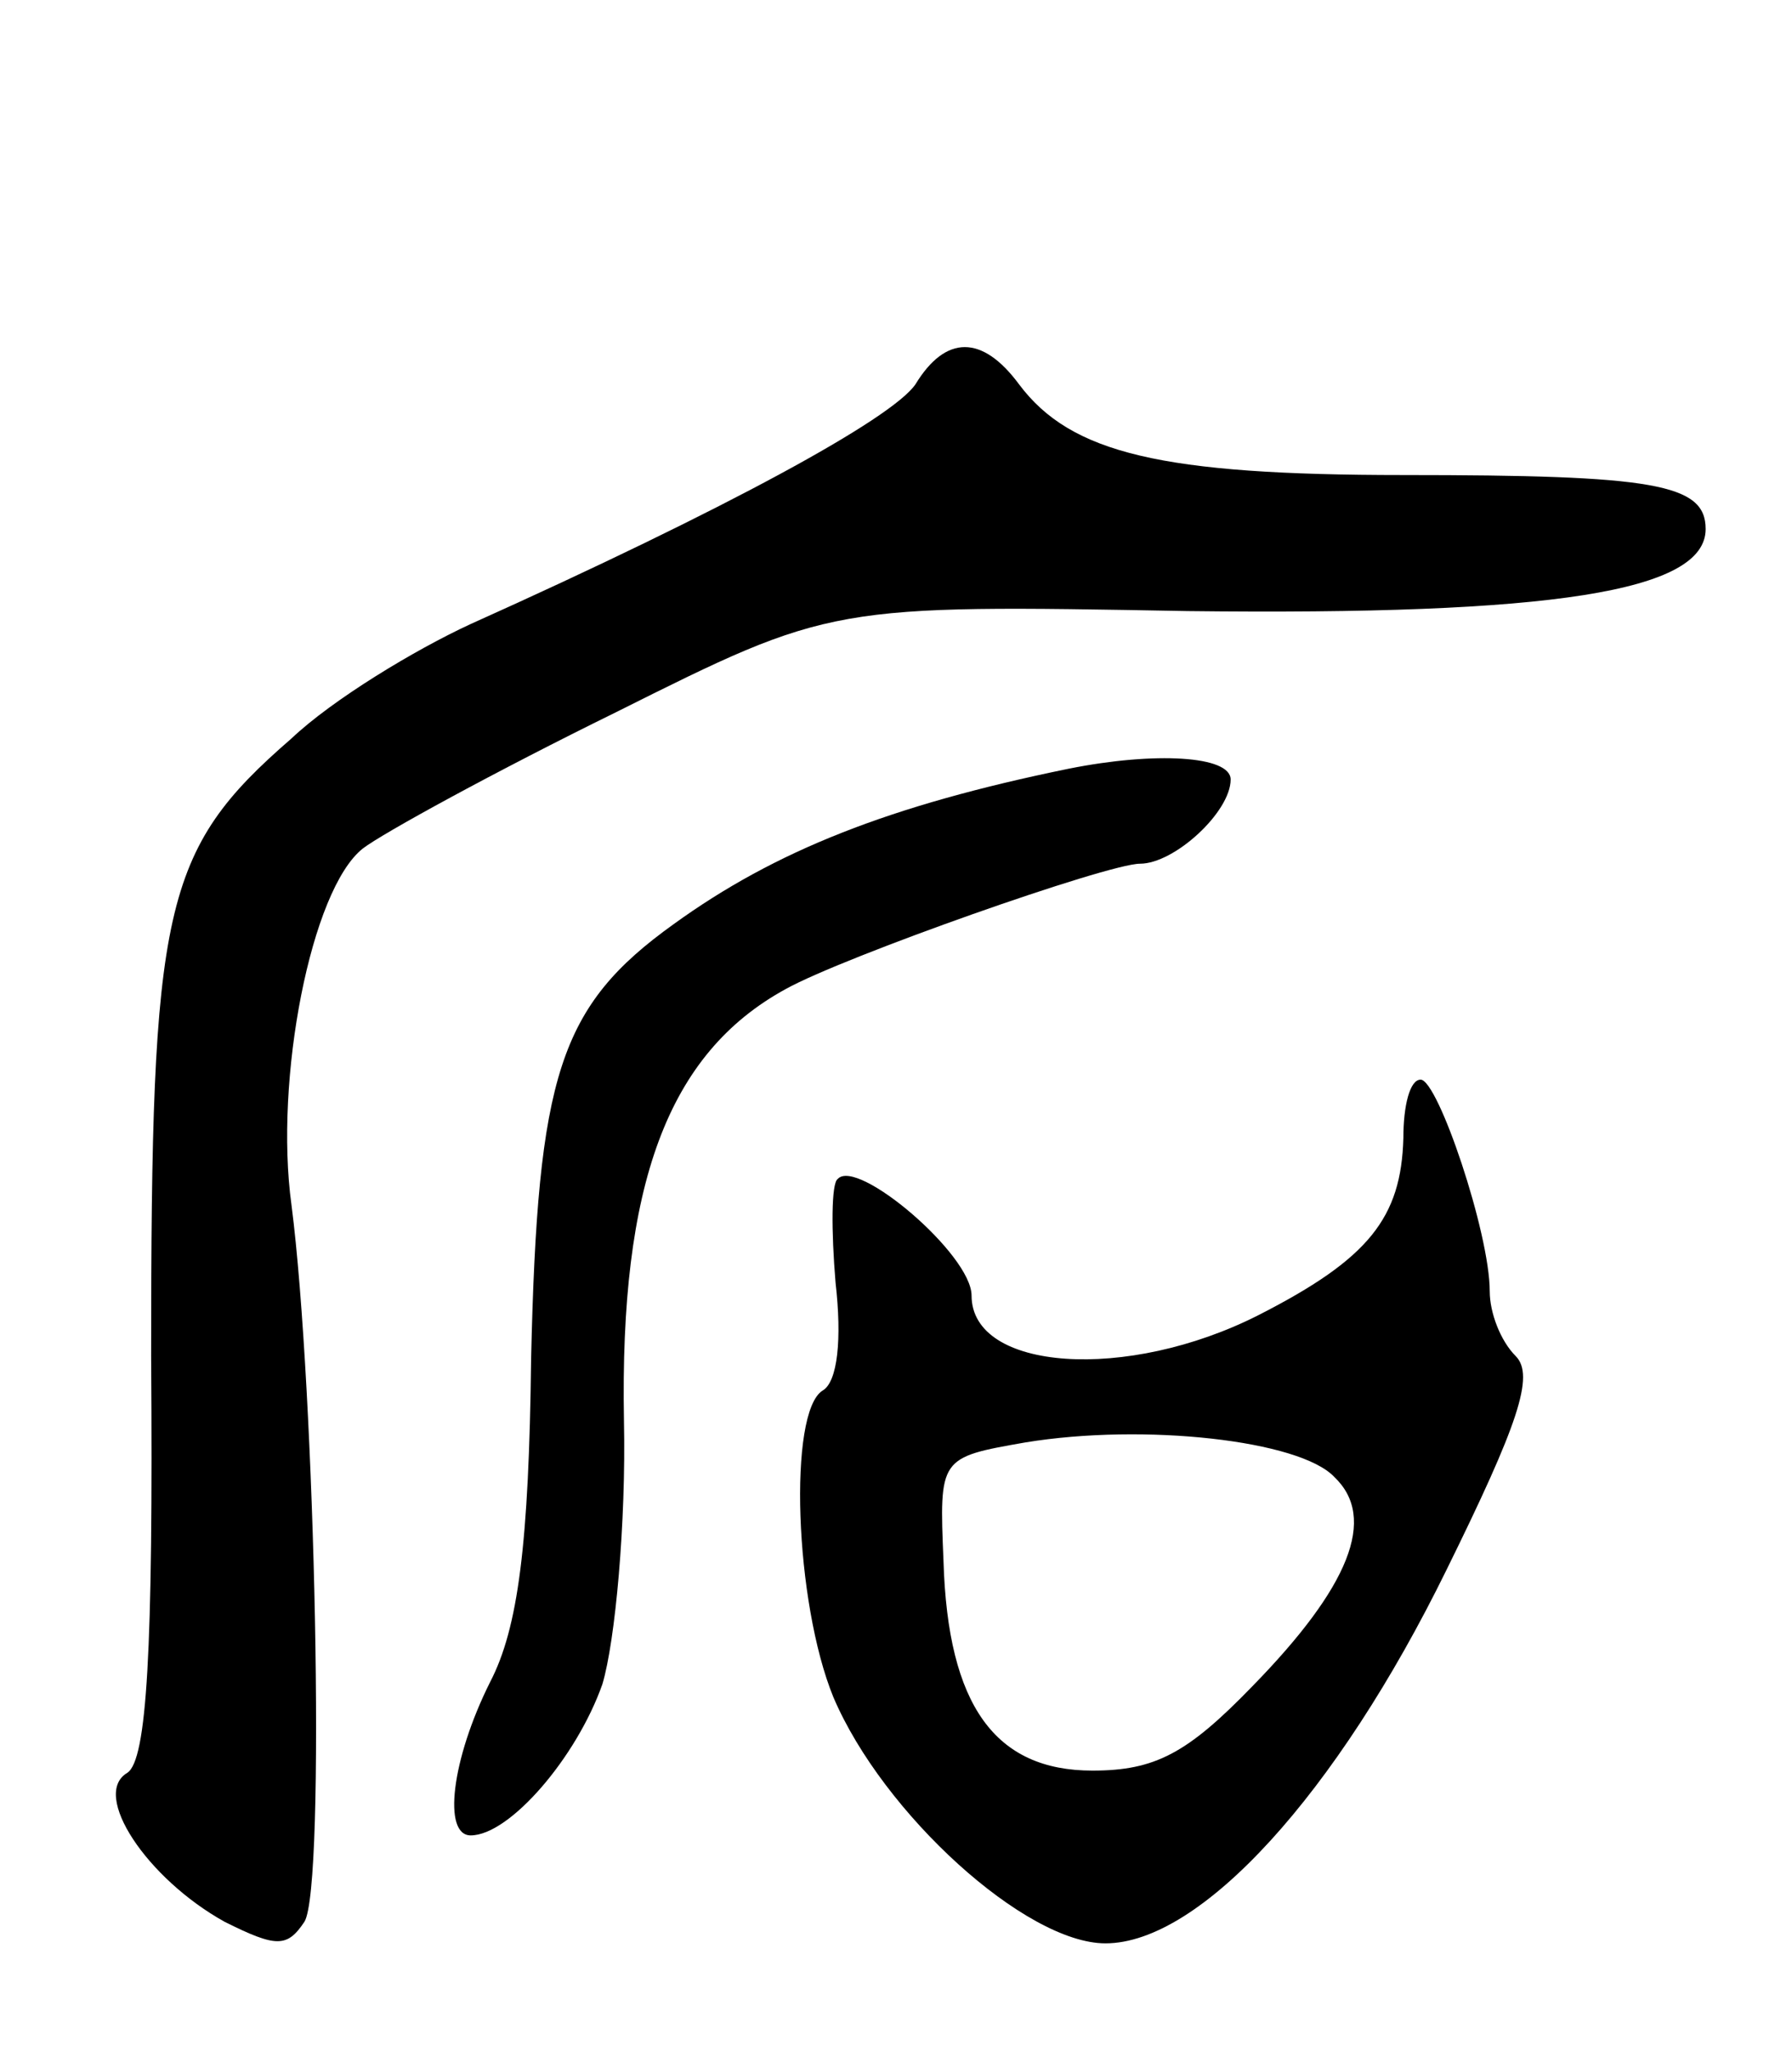 <svg version="1.0" xmlns="http://www.w3.org/2000/svg"
 width="83pt" height="95pt" viewBox="0 0 83 95"
 preserveAspectRatio="xMidYMid meet">
<g transform="translate(0,95) scale(0.1,-0.1)"
fill="#000000" stroke="none">
<path d="M424 772 c-11 -16 -88 -58 -206 -111 -26 -12 -64 -35 -83 -53 -60
-52 -65 -78 -65 -286 1 -137 -2 -187 -11 -193 -17 -10 9 -49 45 -69 24 -12 29
-12 37 0 10 16 5 247 -6 332 -8 58 9 146 33 165 9 7 62 36 117 63 100 50 100
50 265 47 169 -2 240 9 240 38 0 21 -24 25 -140 25 -112 0 -154 10 -178 42
-17 23 -34 23 -48 0z"/>
<path d="M495 594 c-83 -17 -136 -38 -183 -72 -53 -38 -63 -70 -66 -201 -1
-86 -6 -125 -19 -150 -18 -36 -22 -71 -9 -71 18 0 49 36 61 70 6 20 11 75 10
122 -2 109 20 170 75 200 27 15 149 58 164 58 16 0 42 24 42 39 0 11 -35 13
-75 5z"/>
<path d="M650 423 c-1 -37 -16 -56 -67 -82 -61 -31 -133 -26 -133 9 0 19 -53
64 -62 54 -3 -2 -3 -24 -1 -48 3 -26 1 -46 -6 -50 -16 -10 -13 -98 5 -142 23
-54 89 -114 126 -114 44 0 107 69 158 173 33 67 41 90 32 99 -7 7 -12 20 -12
30 0 27 -24 98 -32 98 -5 0 -8 -12 -8 -27z m-32 -157 c20 -19 7 -51 -38 -97
-30 -31 -45 -39 -74 -39 -45 0 -67 30 -69 97 -2 48 -2 48 38 55 55 9 127 1
143 -16z"/>
</g>
</svg>
